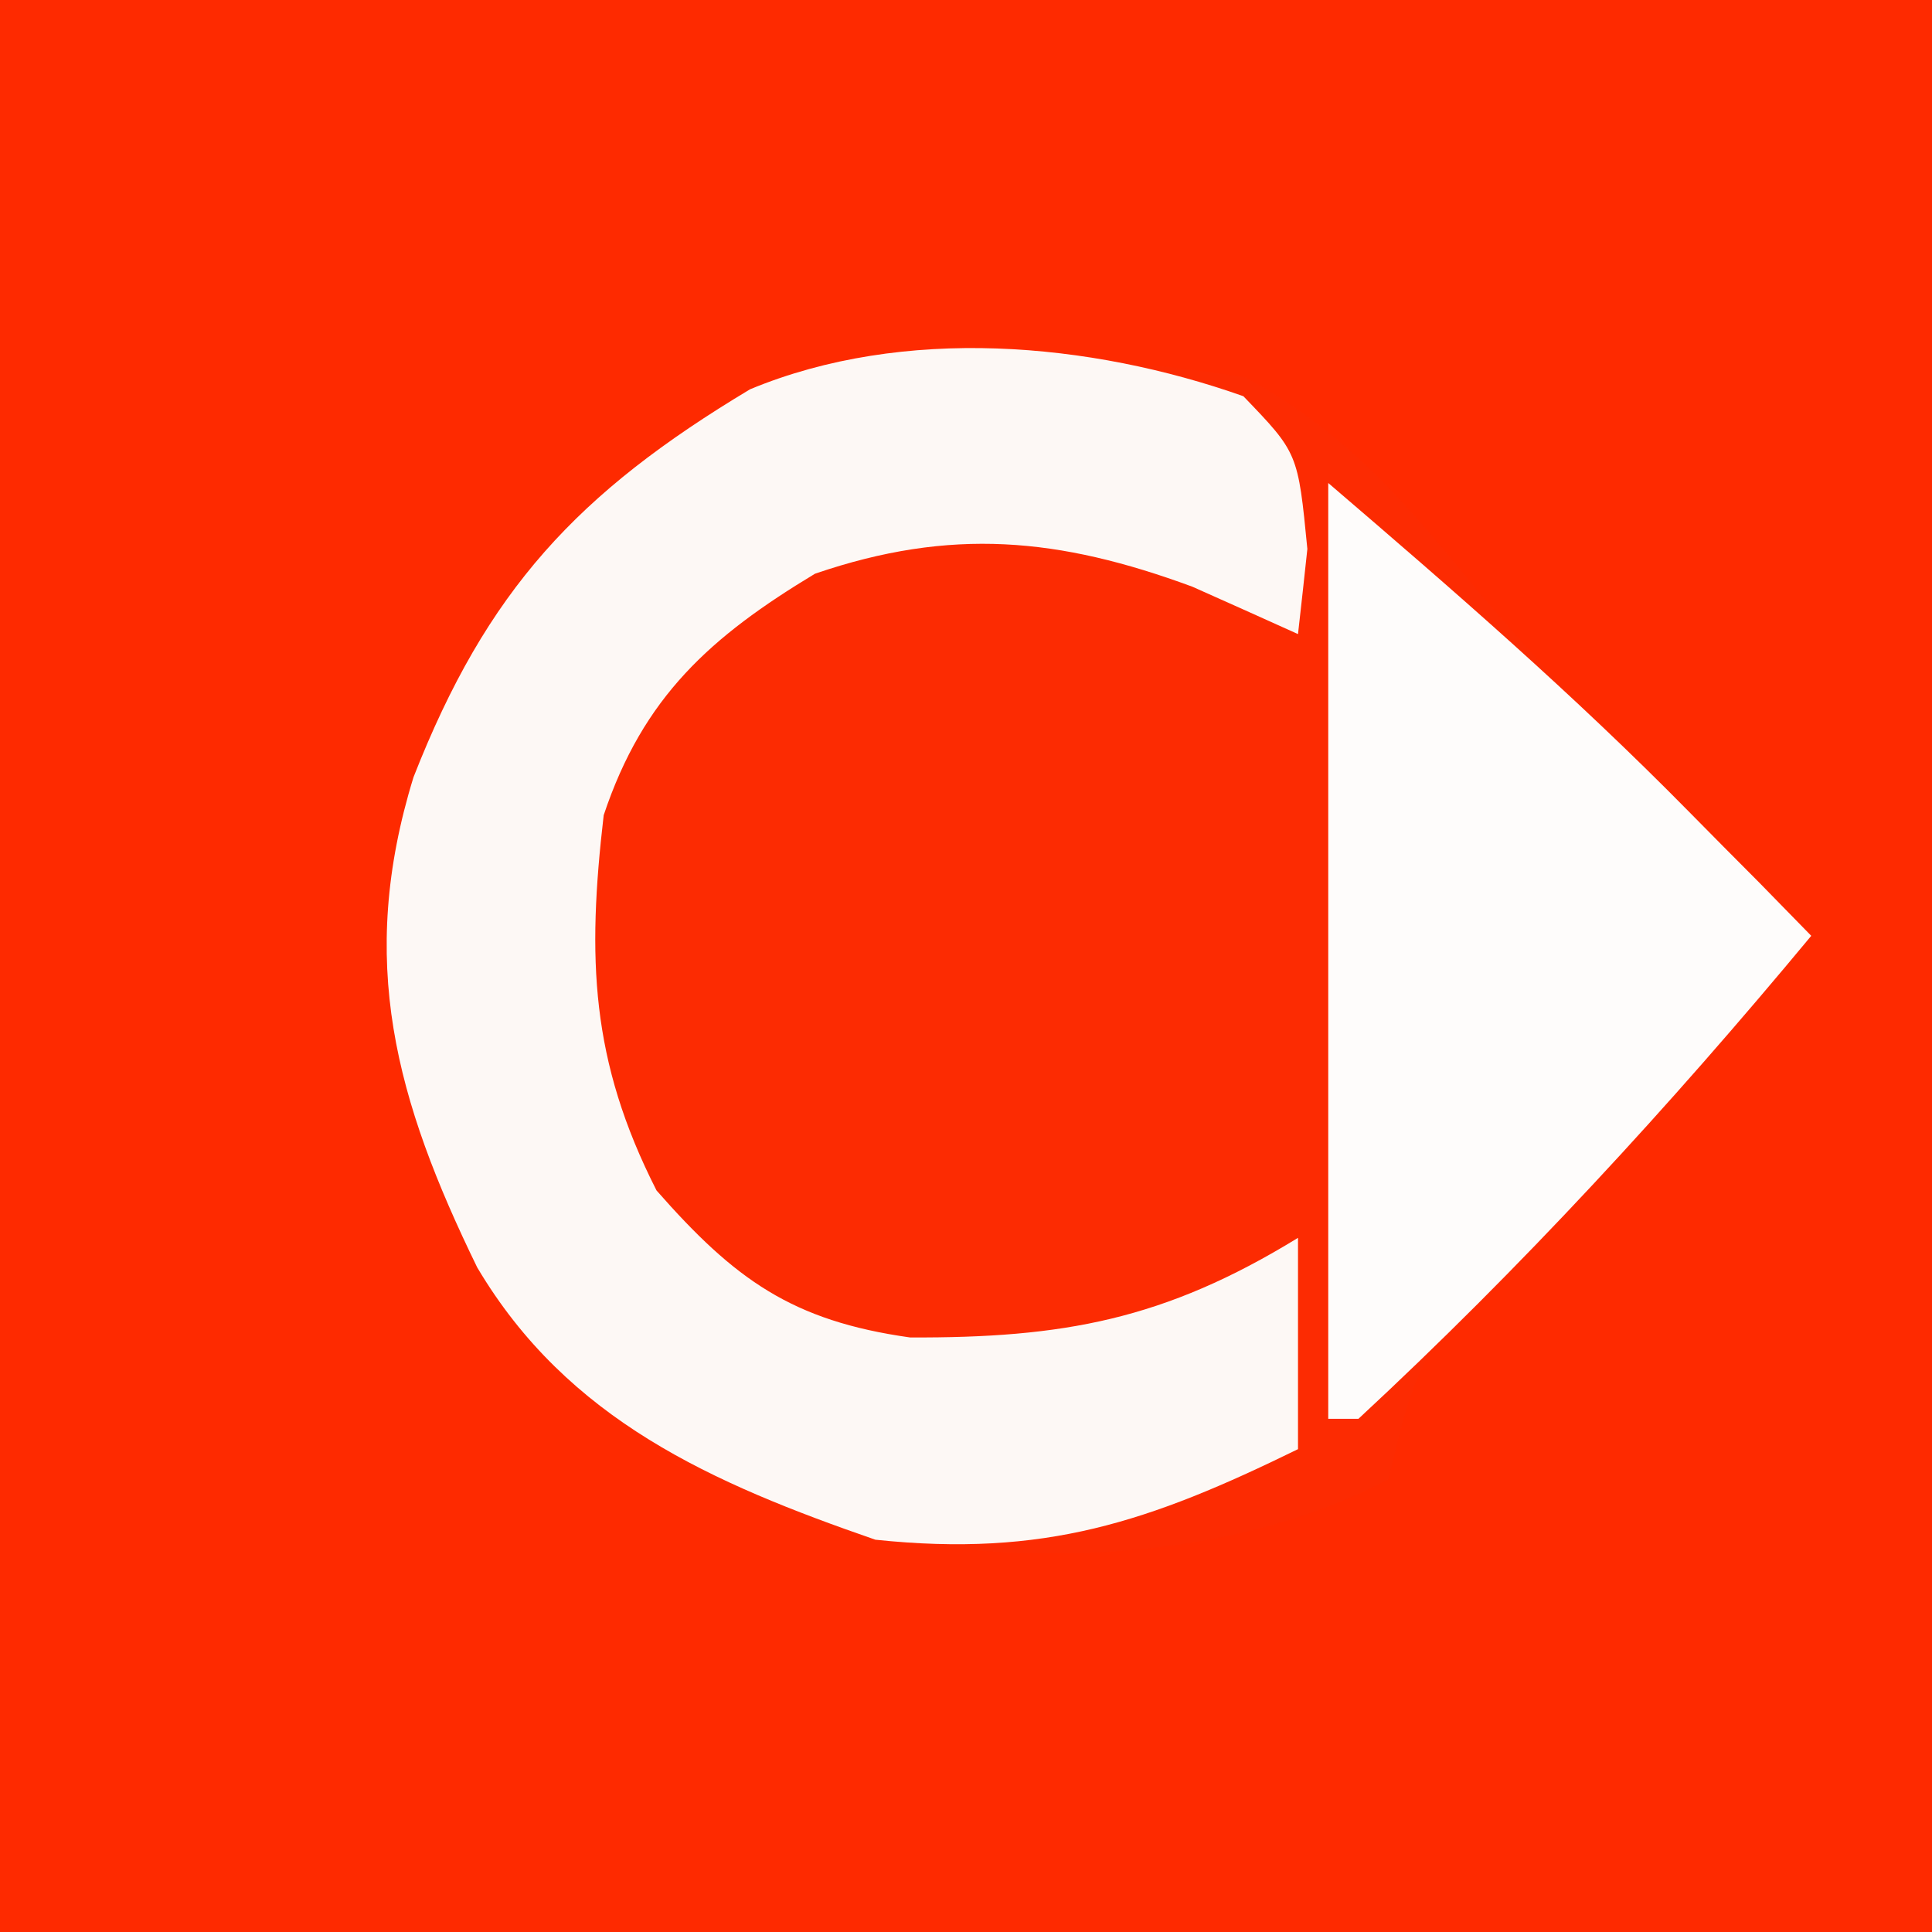 <?xml version="1.0" encoding="UTF-8"?>
<!-- Generator: https://ezgif.com/png-to-svg -->
<svg version="1.1" xmlns="http://www.w3.org/2000/svg" width="64" height="64">
<rect width="100%" height="100%" fill="#333333" stroke="none"/>
<path d="M0 0 C21.12 0 42.24 0 64 0 C64 21.12 64 42.24 64 64 C42.88 64 21.76 64 0 64 C0 42.88 0 21.76 0 0 Z " fill="#FE2A00" transform="translate(0,0)"/>
<path d="M0 0 C3.43 1.87 5.35 4.19 7.8 7.19 C11.19 11.21 15 14.82 18.75 18.5 C15.09 22.88 11.36 26.95 7.17 30.82 C5.57 32.72 5.32 34.13 4.75 36.5 C-0.81 39.43 -8.3 39.51 -14.34 37.96 C-20.08 35.66 -23.87 32.74 -26.56 27.19 C-28.93 21.28 -28.95 16.8 -26.62 10.88 C-21.22 -0.38 -11.36 -1.75 0 0 Z " fill="#FC2B02" transform="translate(41.25,12.5)"/>
<path d="M0 0 C1.81 1.88 1.81 1.88 2.12 5.06 C2.02 5.99 1.92 6.92 1.81 7.88 C0.66 7.36 -0.5 6.84 -1.69 6.31 C-6.11 4.68 -9.69 4.34 -14.19 5.88 C-17.64 7.96 -19.88 9.95 -21.19 13.88 C-21.74 18.62 -21.63 22 -19.44 26.31 C-16.85 29.26 -14.95 30.63 -11.04 31.18 C-5.98 31.2 -2.62 30.6 1.81 27.88 C1.81 30.19 1.81 32.49 1.81 34.88 C-3.11 37.29 -6.59 38.47 -12.19 37.88 C-17.59 36.01 -22.38 33.92 -25.38 28.86 C-28.08 23.32 -29.37 18.71 -27.49 12.62 C-25.06 6.42 -22.06 3.2 -16.34 -0.23 C-11.25 -2.34 -5.09 -1.8 0 0 Z " fill="#FDF8F5" transform="translate(41.188,13.125)"/>
<path d="M0 0 C4.19 3.59 8.1 6.98 11.94 10.88 C12.71 11.66 13.48 12.44 14.28 13.24 C14.85 13.82 15.41 14.4 16 15 C11.32 20.64 6.38 26.01 1 31 C0.67 31 0.34 31 0 31 C0 20.77 0 10.54 0 0 Z " fill="#FEFCFB" transform="translate(44,16)"/>
</svg>
